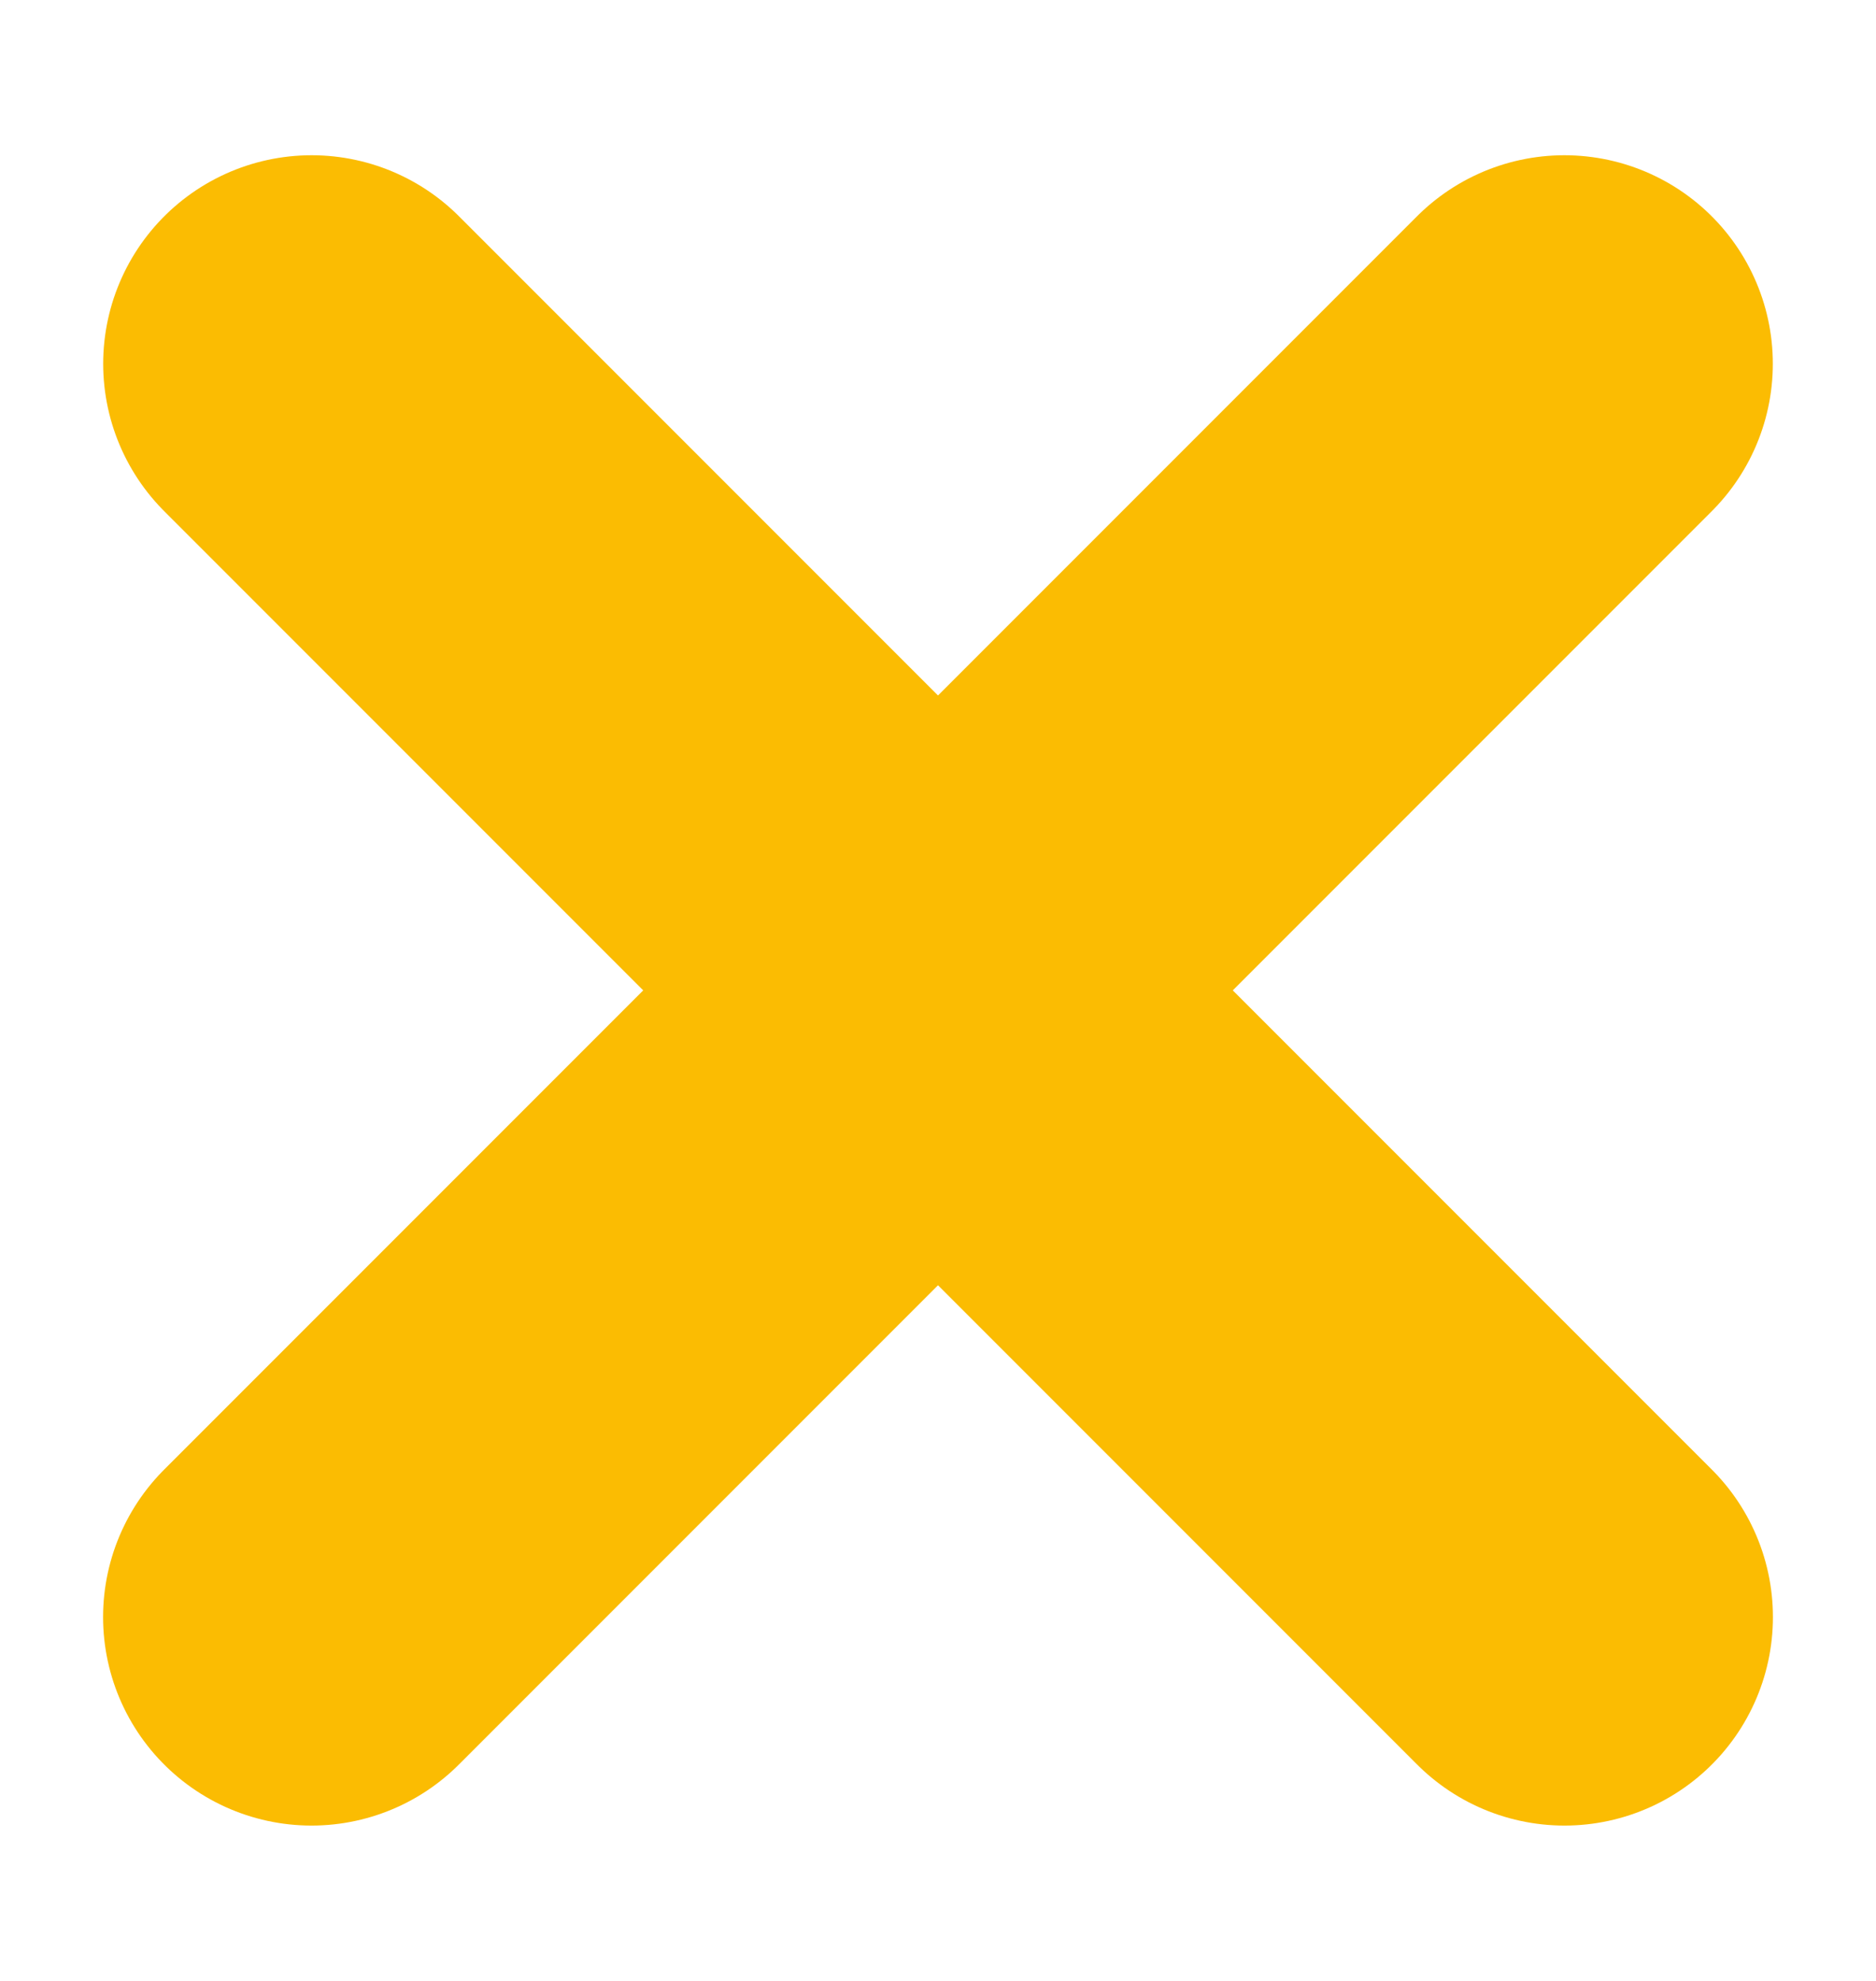 <svg width="18" height="19" viewBox="0 0 18 19" fill="none" xmlns="http://www.w3.org/2000/svg">
<path d="M15.01 3.489L2.989 15.51" stroke="#FBBC02" stroke-width="4" stroke-linecap="round"/>
<path d="M15.011 15.51L2.99 3.489" stroke="#FBBC02" stroke-width="4" stroke-linecap="round"/>
</svg>
